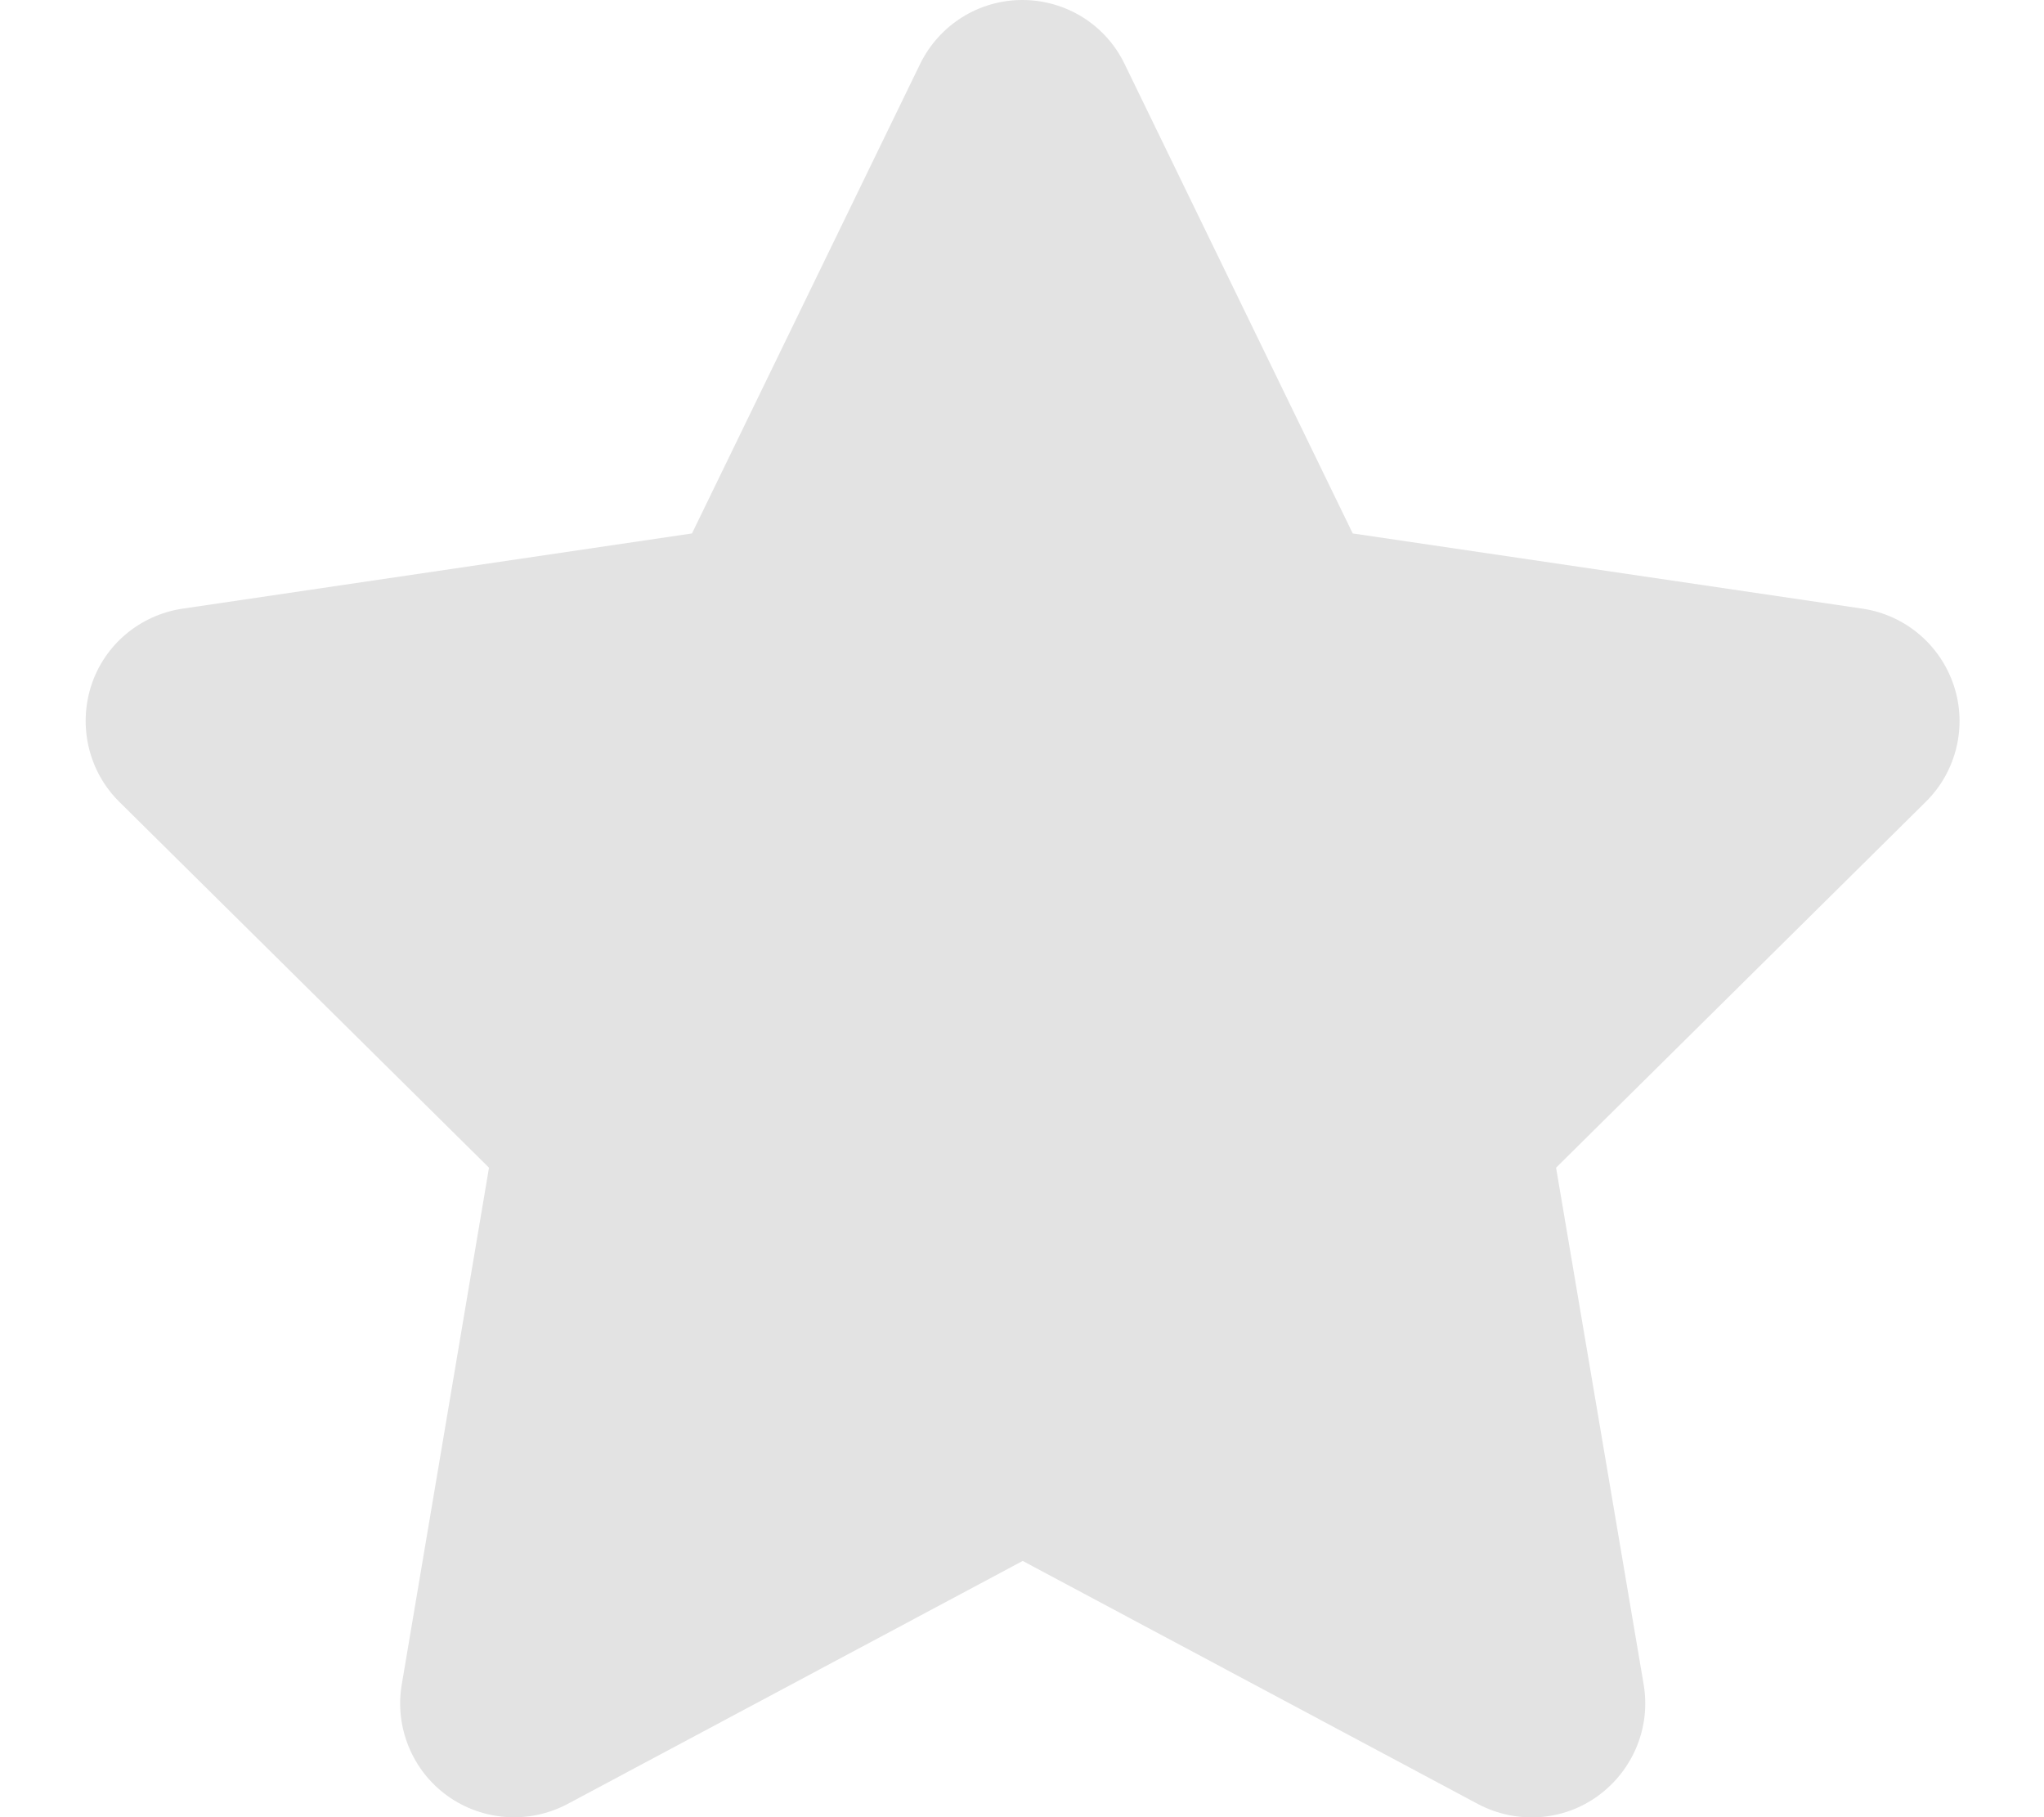 <svg version="1.2" xmlns="http://www.w3.org/2000/svg" viewBox="0 0 576 512" width="576" height="512">
	<title>star-solid (1)-svg</title>
	<style>
		.s0 { fill: #e3e3e3 } 
	</style>
	<path id="Layer" class="s0" d="m316.9 18c-5.3-11-16.5-18-28.8-18-12.3 0-23.4 7-28.8 18l-64.3 132.3-143.6 21.2c-12 1.8-22 10.2-25.7 21.7-3.7 11.5-0.7 24.2 7.9 32.7l104.2 103.1-24.6 145.7c-2 12 3 24.2 12.9 31.3 9.9 7.1 23 8 33.8 2.3l128.3-68.5 128.3 68.5c10.8 5.7 23.9 4.9 33.8-2.3 9.9-7.2 14.9-19.3 12.9-31.3l-24.7-145.7 104.2-103.1c8.6-8.5 11.7-21.2 7.9-32.7-3.8-11.5-13.7-19.9-25.7-21.7l-143.7-21.2z"/>
</svg>